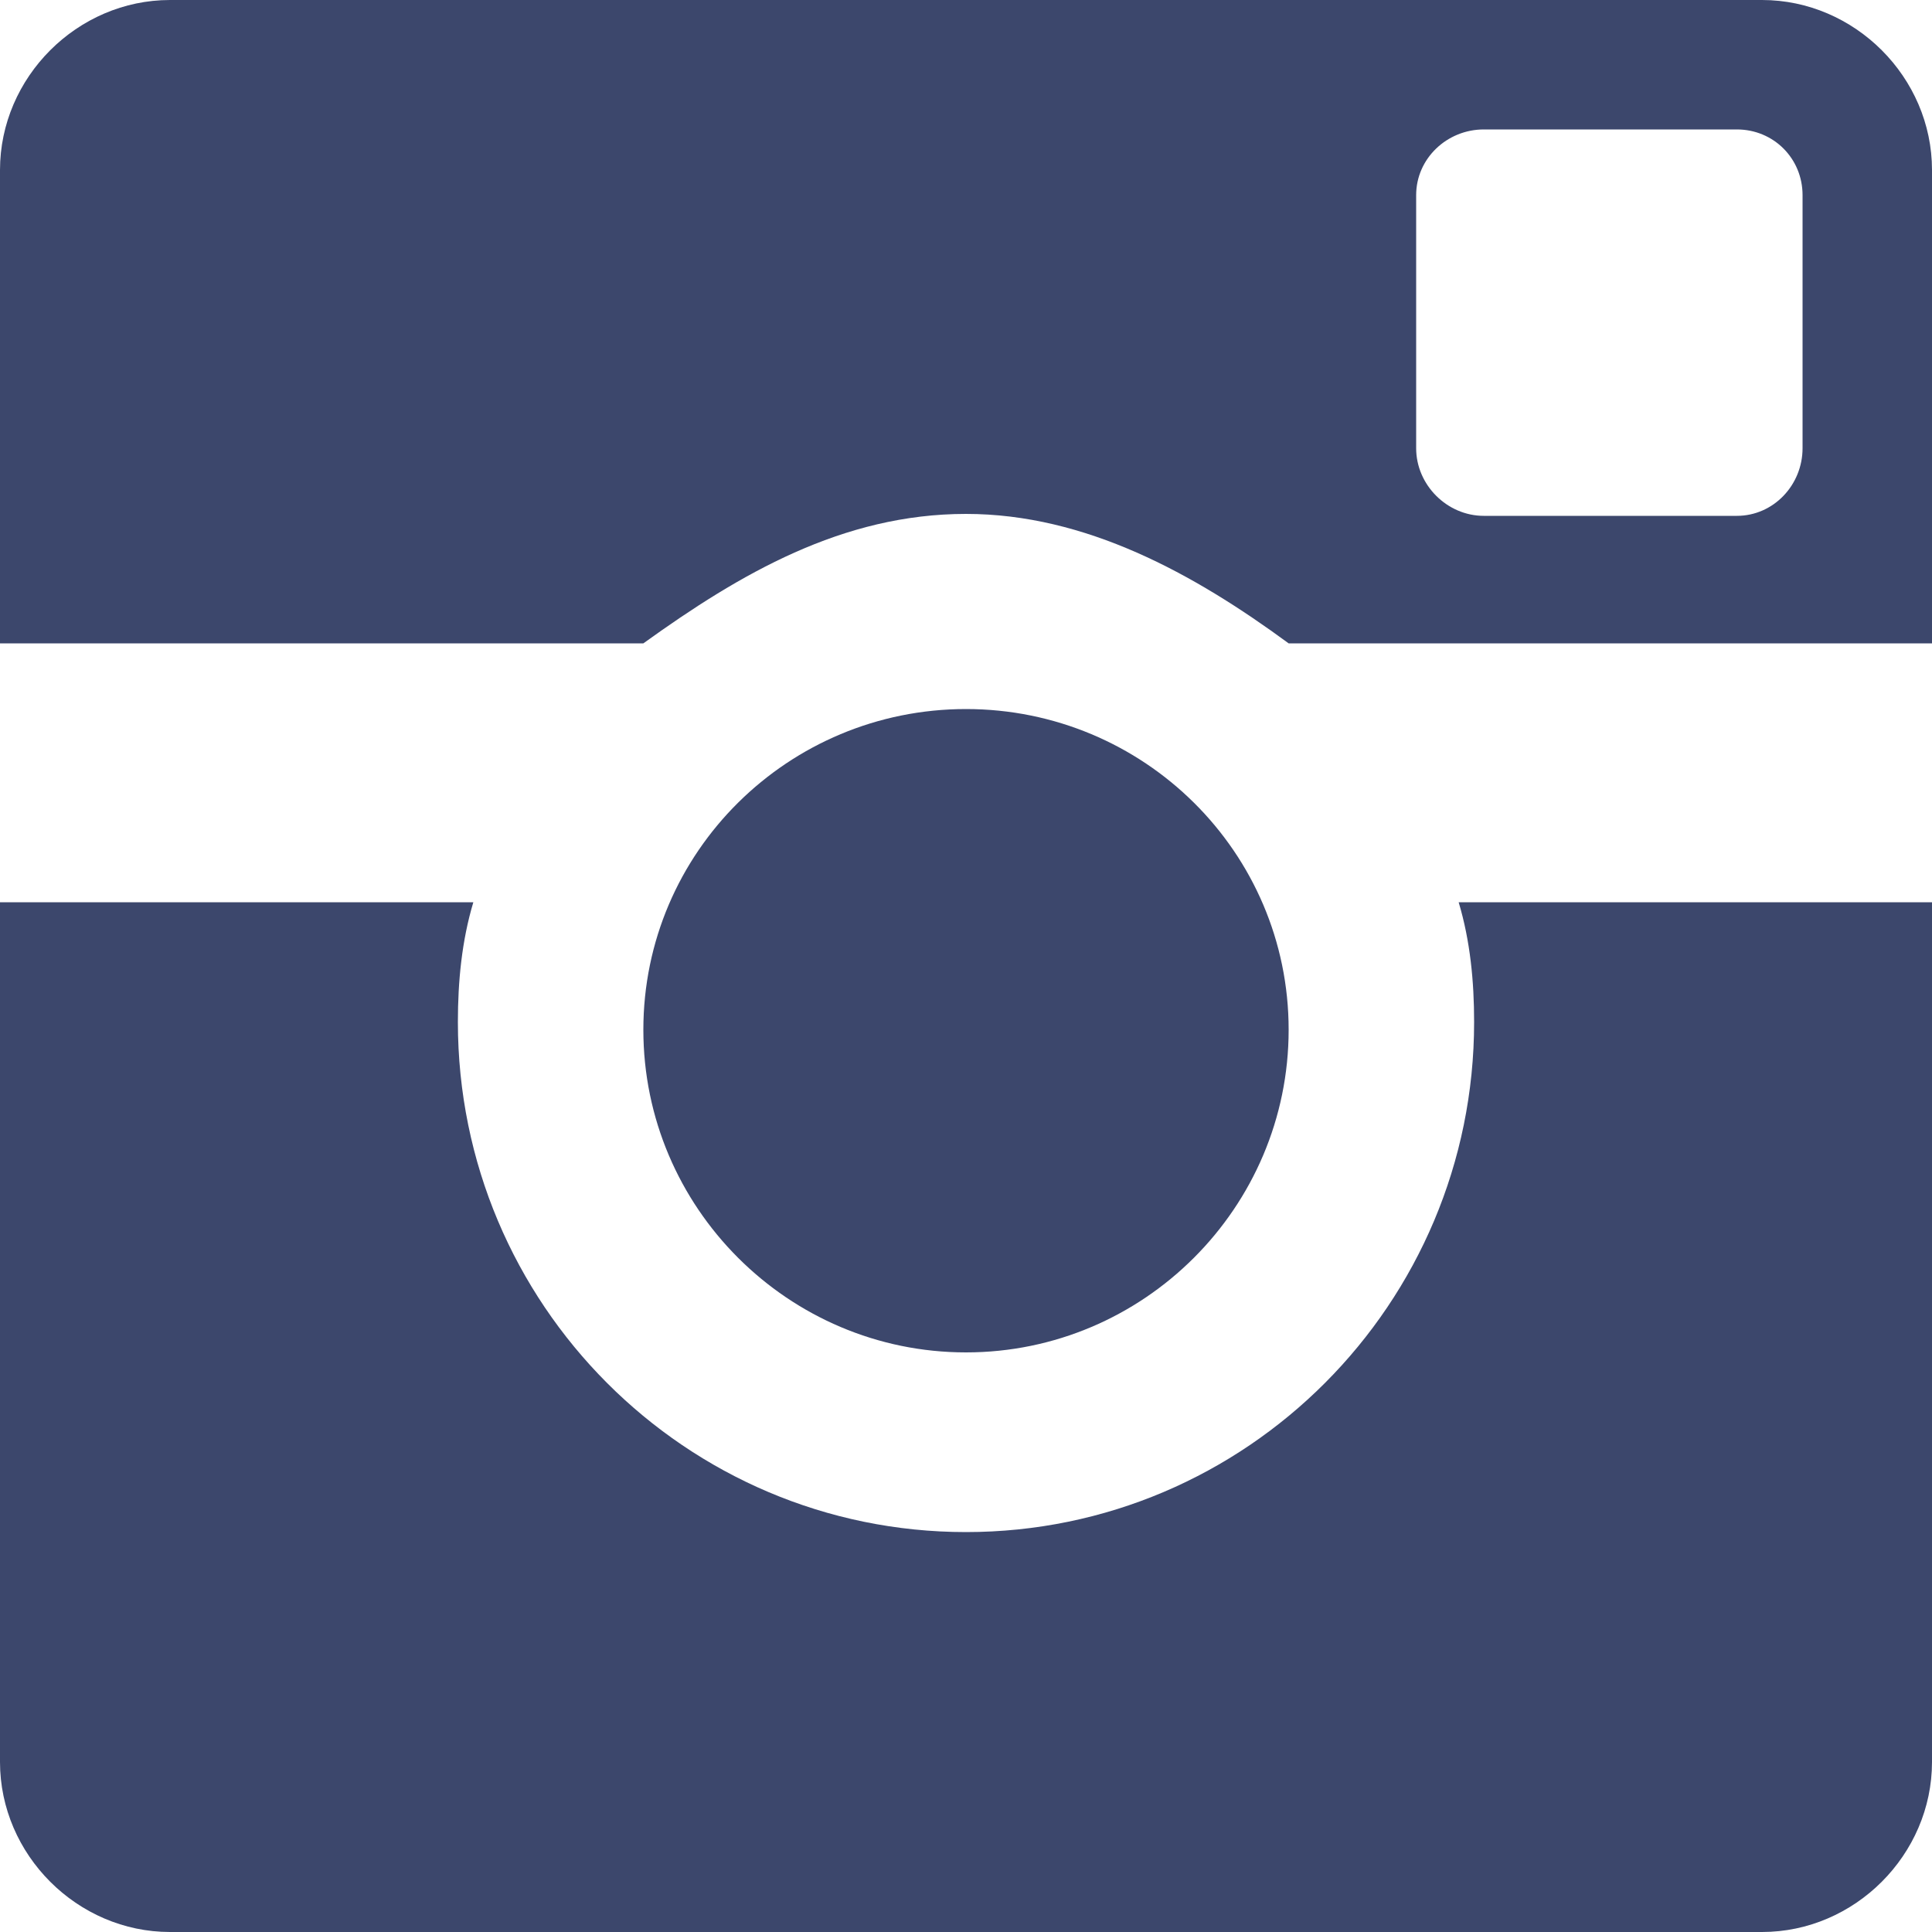 <?xml version="1.0" encoding="UTF-8"?>
<svg width="14px" height="14px" viewBox="0 0 14 14" version="1.1" xmlns="http://www.w3.org/2000/svg" xmlns:xlink="http://www.w3.org/1999/xlink">
    <!-- Generator: Sketch 55.1 (78136) - https://sketchapp.com -->
    <title>icon</title>
    <desc>Created with Sketch.</desc>
    <g id="Page-1" stroke="none" stroke-width="1" fill="none" fill-rule="evenodd">
        <g id="instagram_icon" fill="#3C476C" fill-rule="nonzero">
            <path d="M12.768,0 L1.232,0 C0.56,0 0,0.56 0,1.232 L0,4.662 L4.662,4.662 C5.362,4.158 6.104,3.724 7,3.724 C7.868,3.724 8.652,4.158 9.338,4.662 L14,4.662 L14,1.232 C14,0.56 13.44,0 12.768,0 L12.768,0 Z M13.062,3.248 C13.062,3.514 12.852,3.738 12.586,3.738 L10.752,3.738 C10.486,3.738 10.262,3.514 10.262,3.248 L10.262,1.414 C10.262,1.148 10.486,0.938 10.752,0.938 L12.586,0.938 C12.852,0.938 13.062,1.148 13.062,1.414 L13.062,3.248 Z M9.338,7.462 C9.338,6.174 8.288,5.138 7,5.138 C5.712,5.138 4.662,6.174 4.662,7.462 C4.662,8.75 5.712,9.8 7,9.8 C8.288,9.8 9.338,8.75 9.338,7.462 L9.338,7.462 Z M10.57,6.538 C10.654,6.818 10.682,7.112 10.682,7.406 C10.682,9.45 9.03,11.102 7,11.102 C4.97,11.102 3.318,9.45 3.318,7.406 C3.318,7.112 3.346,6.818 3.43,6.538 L0,6.538 L0,12.768 C0,13.44 0.56,14 1.232,14 L12.768,14 C13.44,14 14,13.44 14,12.768 L14,6.538 L10.57,6.538 Z" id="icon"></path>
        </g>
    </g>
</svg>